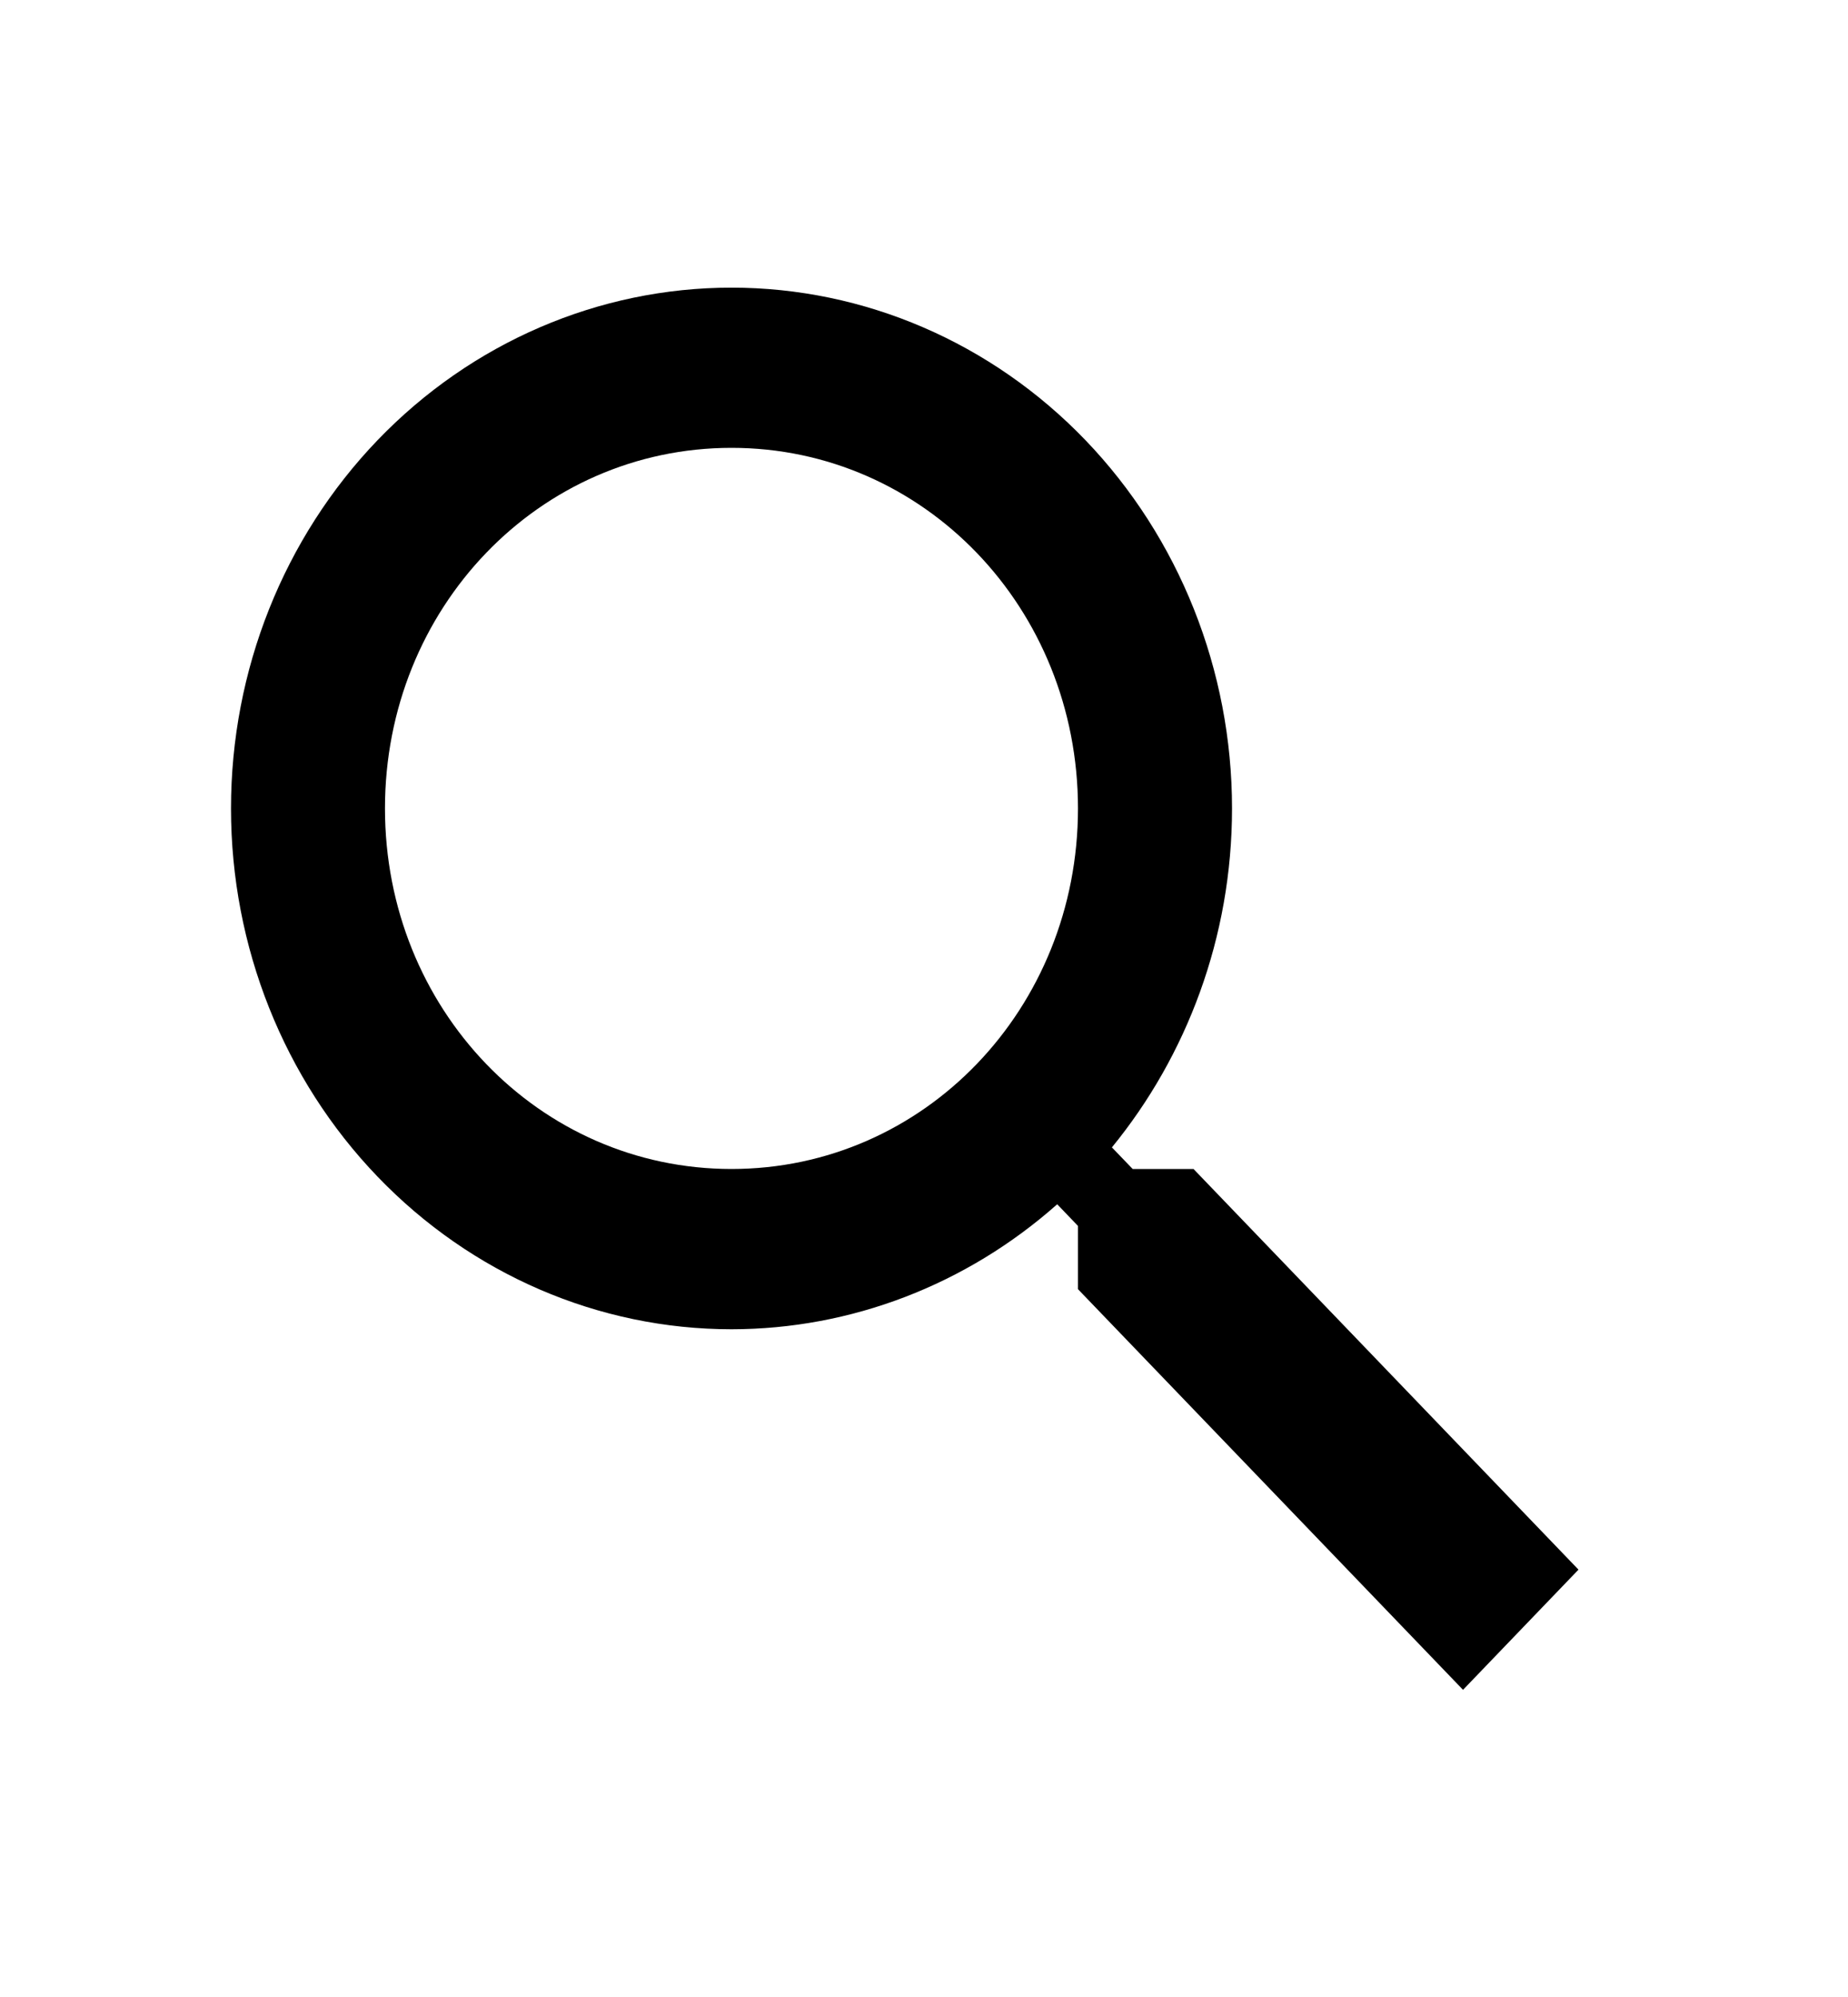 <svg width="25" height="27" viewBox="0 0 25 27" fill="none" xmlns="http://www.w3.org/2000/svg">
    <path d="M9.896 3.889C11.692 3.889 13.414 4.631 14.684 5.951C15.953 7.272 16.667 9.063 16.667 10.93C16.667 12.675 16.052 14.278 15.042 15.513L15.323 15.805H16.146L21.354 21.222L19.792 22.847L14.583 17.43V16.575L14.302 16.282C13.073 17.372 11.511 17.971 9.896 17.972C8.1 17.972 6.378 17.23 5.108 15.909C3.838 14.589 3.125 12.798 3.125 10.93C3.125 9.063 3.838 7.272 5.108 5.951C6.378 4.631 8.1 3.889 9.896 3.889ZM9.896 6.055C7.292 6.055 5.208 8.222 5.208 10.93C5.208 13.639 7.292 15.805 9.896 15.805C12.5 15.805 14.583 13.639 14.583 10.93C14.583 8.222 12.5 6.055 9.896 6.055Z" fill="black"/>
</svg>
